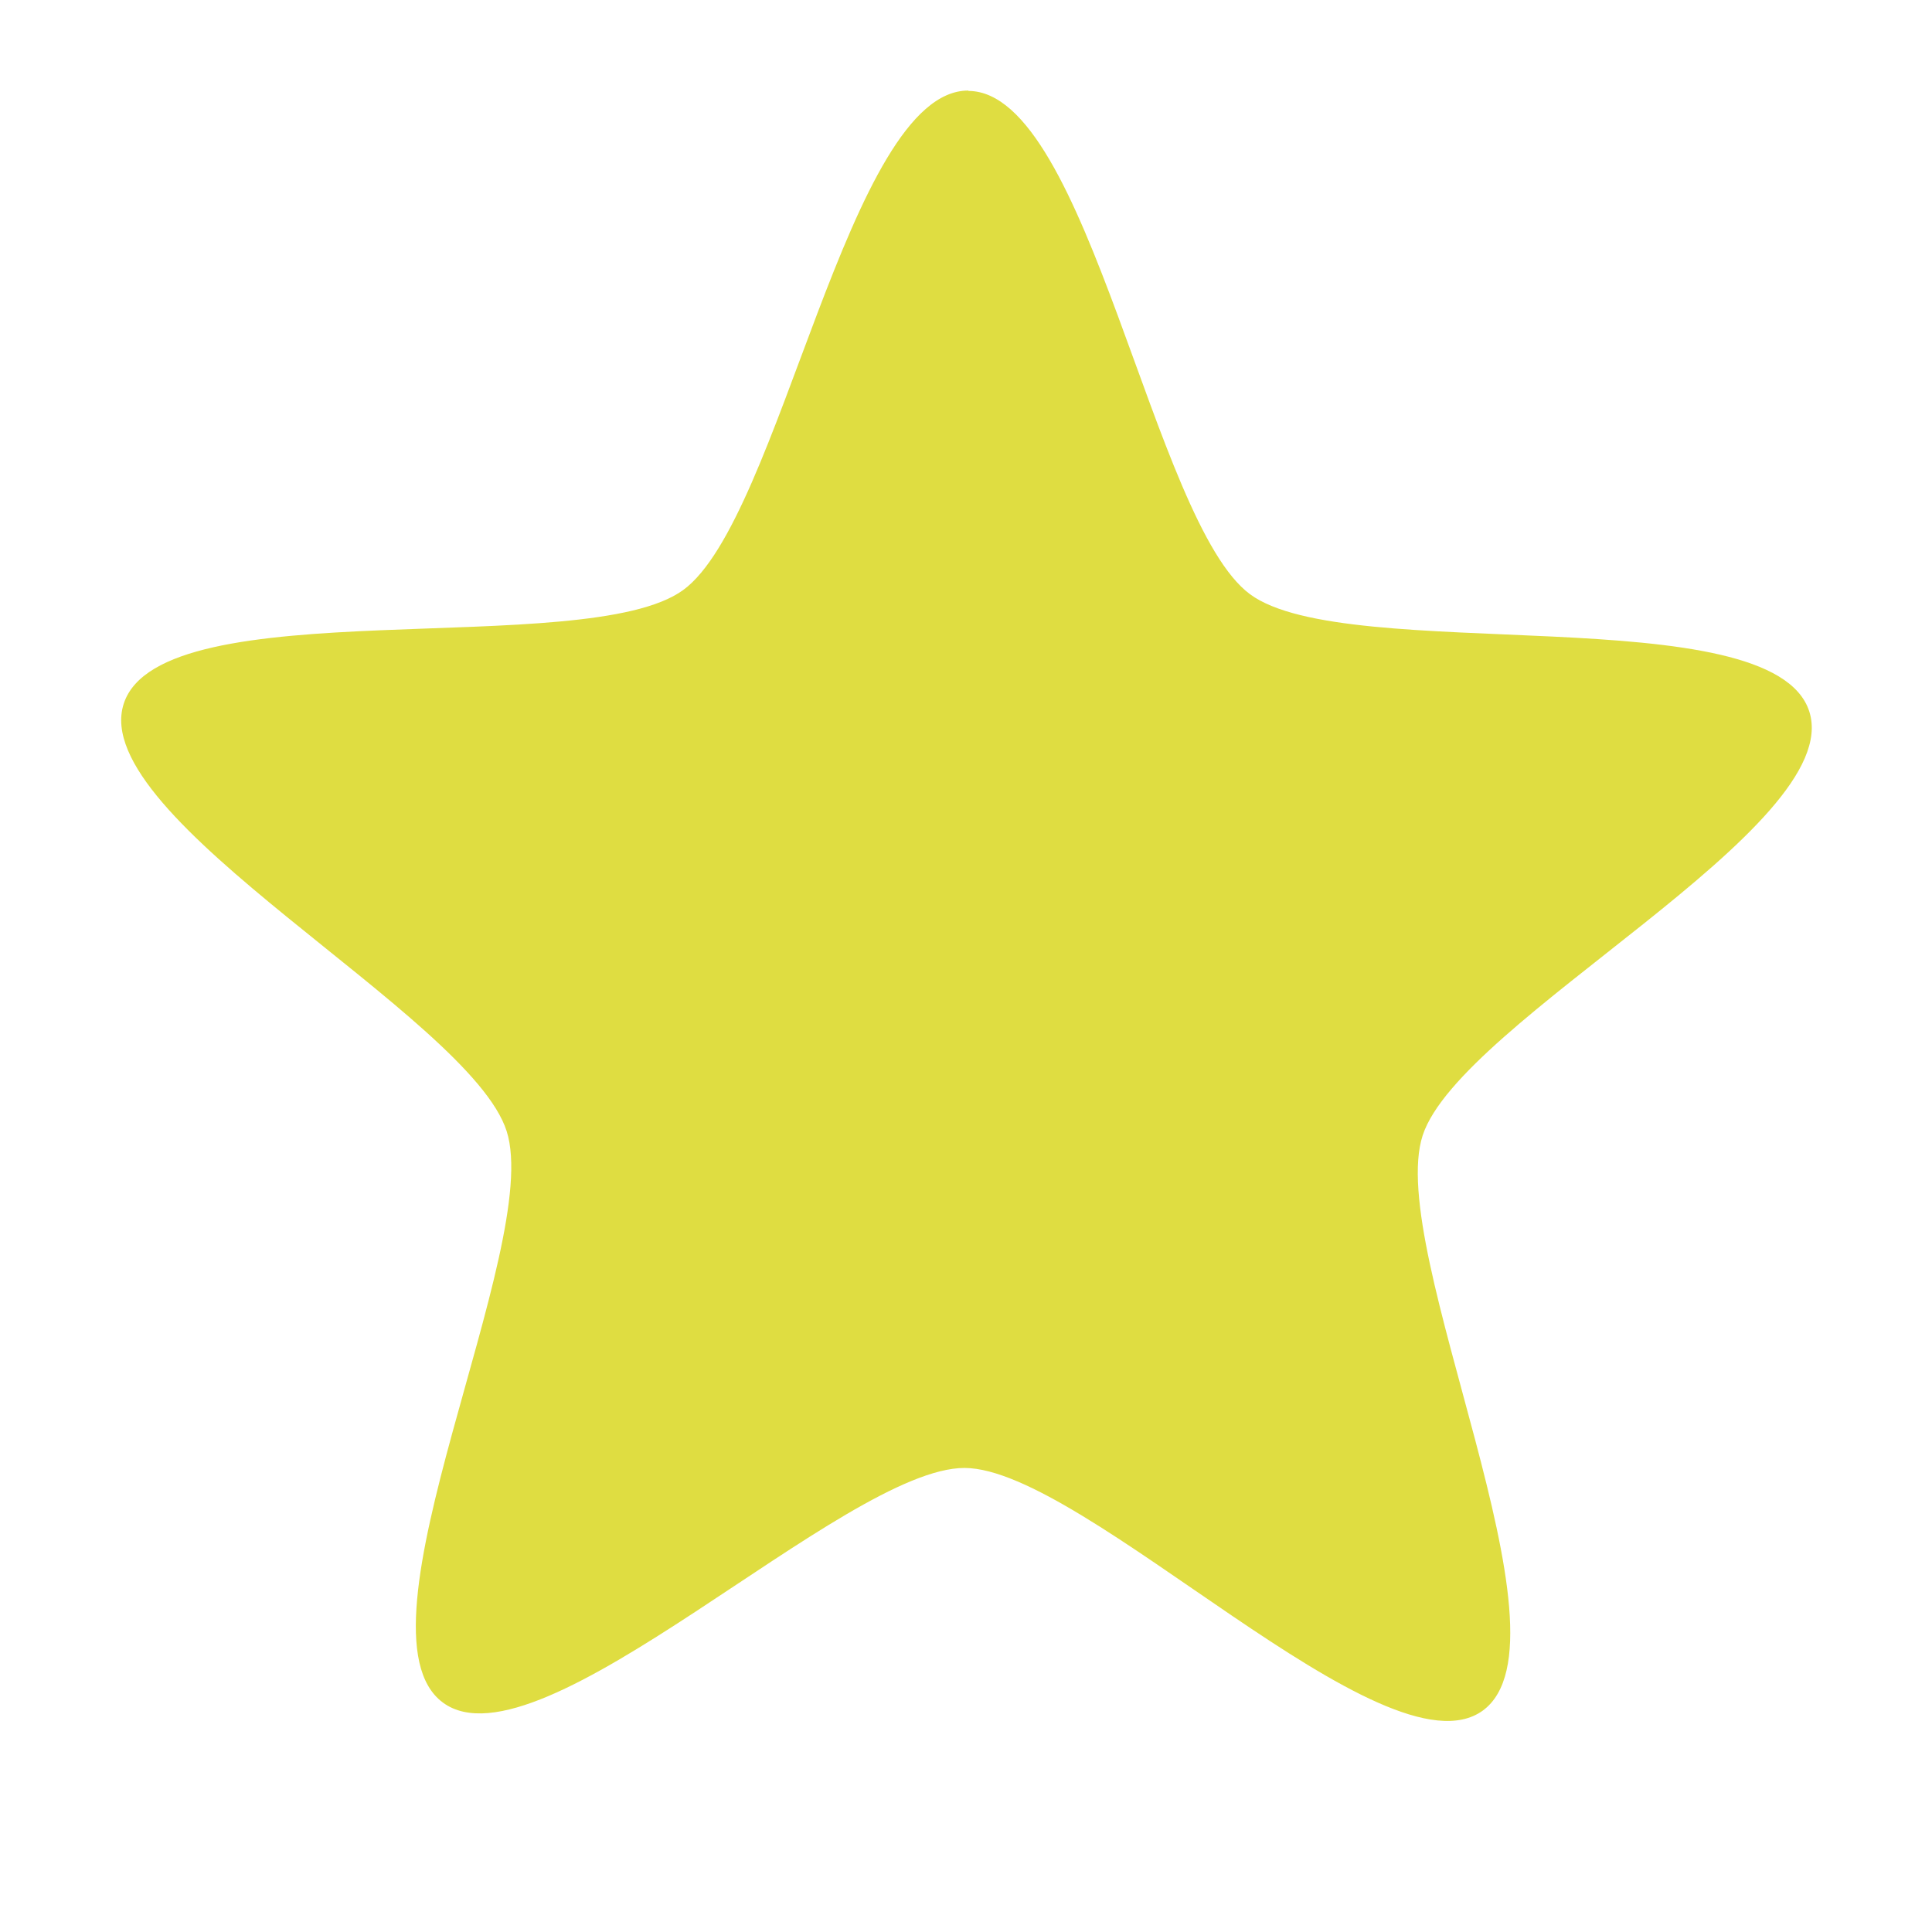 <svg xmlns="http://www.w3.org/2000/svg" viewBox="0 0 16 16">
 <path d="m 8.02 0.75 c -0.995 -0.004 -1.555 3.55 -2.363 4.137 -0.807 0.586 -4.321 -0.013 -4.632 0.94 -0.311 0.953 2.867 2.586 3.171 3.541 0.304 0.955 -1.331 4.14 -0.528 4.732 c 0.803 0.593 3.326 -1.947 4.321 -1.943 0.995 0.004 3.483 2.592 4.29 2.01 c 0.807 -0.587 -0.809 -3.811 -0.497 -4.764 0.311 -0.953 3.506 -2.555 3.202 -3.51 -0.304 -0.955 -3.829 -0.378 -4.632 -0.972 -0.803 -0.593 -1.337 -4.164 -2.332 -4.168" style="fill:#dfdd41;fill-opacity:1;"/>
</svg>
